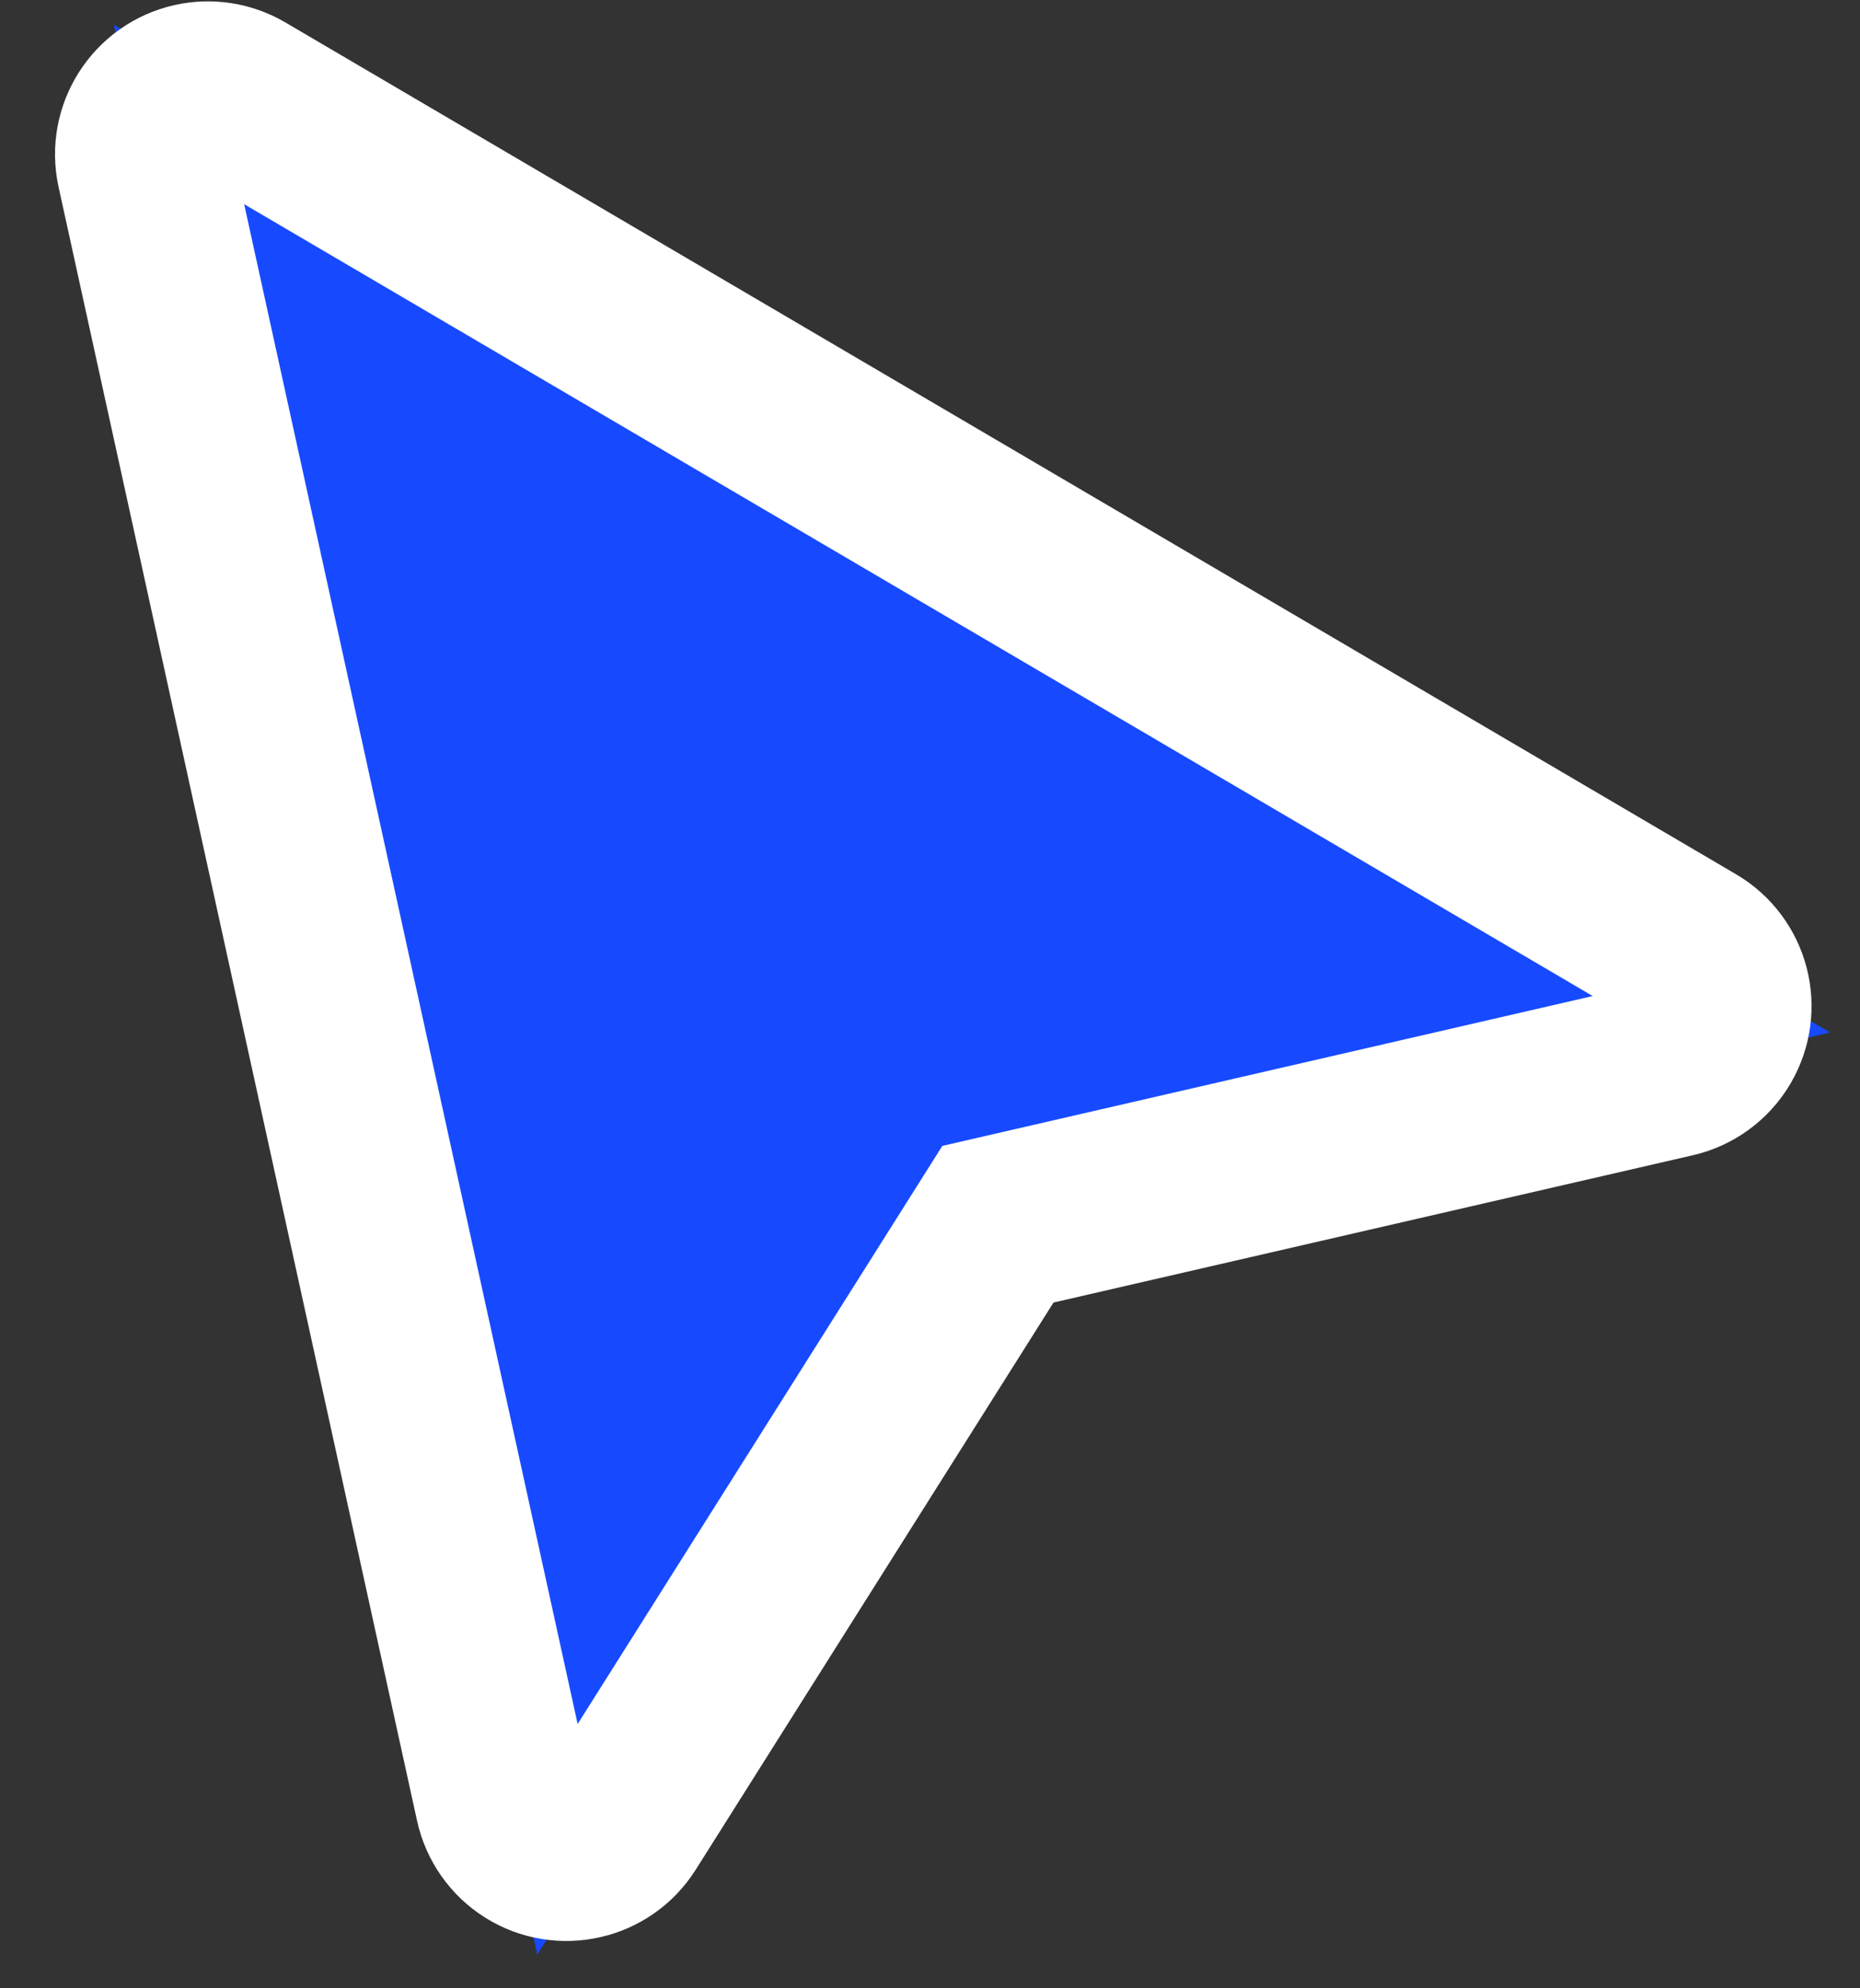 <?xml version="1.0" encoding="UTF-8"?>
<svg width="29px" height="31px" viewBox="0 0 29 31" version="1.1" xmlns="http://www.w3.org/2000/svg" xmlns:xlink="http://www.w3.org/1999/xlink">
    <rect x="0" y="0" width="29" height="31" fill="#333333" stroke="none"/>
    <title>vector_cursor</title>
    <g id="Page-1" stroke="none" stroke-width="1" fill="none" fill-rule="evenodd">
        <g id="vector_cursor" transform="translate(1.775, 0.385)">
            <polygon id="Path" fill="#174AFF" fill-rule="nonzero" points="6.602 30.088 0 0 26.759 15.712 13.784 18.702"></polygon>
            <path d="M6.08,27.707 L0.491,2.236 C0.372,1.696 0.714,1.163 1.253,1.044 C1.499,0.99 1.756,1.031 1.974,1.159 L24.592,14.44 C25.068,14.72 25.227,15.332 24.947,15.809 C24.808,16.046 24.578,16.215 24.31,16.277 L13.784,18.702 L13.784,18.702 L7.902,28.026 C7.608,28.493 6.99,28.633 6.523,28.339 C6.297,28.196 6.137,27.968 6.08,27.707 Z" id="Path" stroke="#FFFFFF" stroke-width="2.769"></path>
        </g>
    </g>
</svg>
